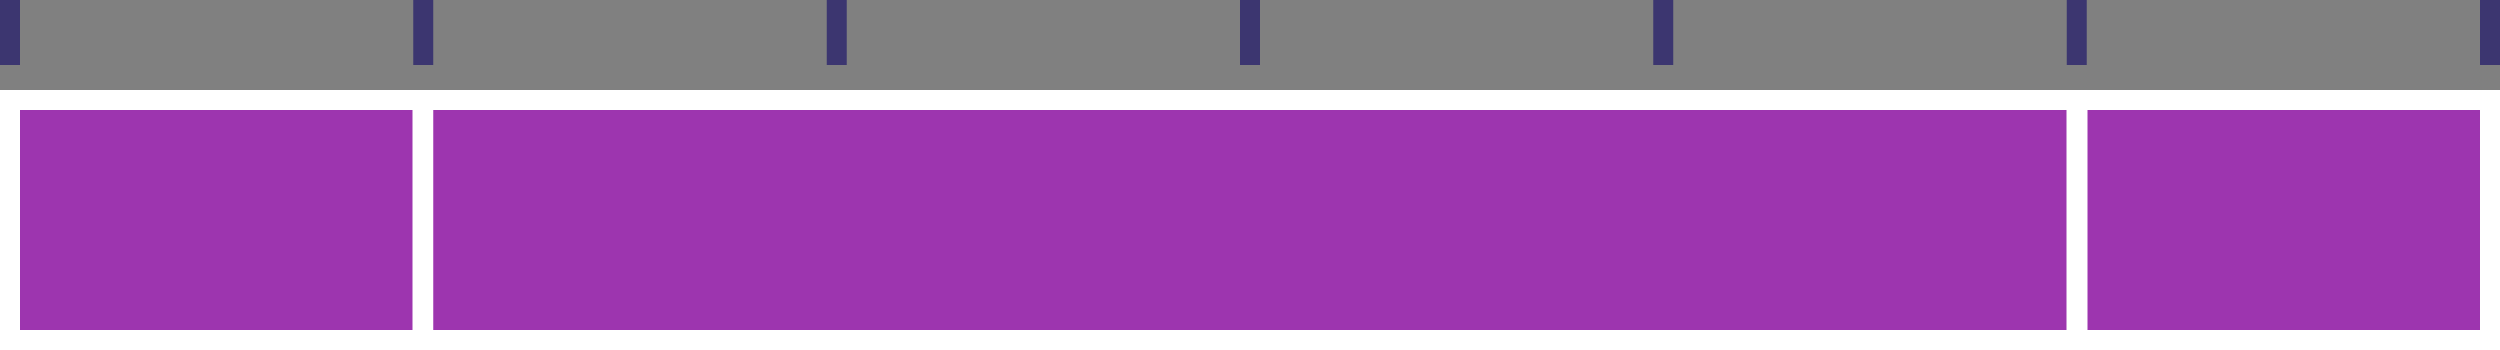 <svg xmlns="http://www.w3.org/2000/svg" width="1000" height="140" viewBox="0 0 1000 140"><rect x="0" y="0" width="1000" height="140" fill="#808080" stroke="none"/><title>quest</title><rect x="4" y="40" width="165" height="96" fill="#9d35af" stroke="#fff" stroke-miterlimit="10" stroke-width="8"/><rect x="831" y="40" width="165" height="96" fill="#9d35af" stroke="#fff" stroke-miterlimit="10" stroke-width="8"/><rect x="169.3" y="40" width="661.3" height="96" fill="#9d35af" stroke="#fff" stroke-miterlimit="10" stroke-width="8"/><line x1="4" y1="26" x2="4" fill="none" stroke="#3c3670" stroke-miterlimit="10" stroke-width="8"/><line x1="169.3" y1="26" x2="169.3" fill="none" stroke="#3c3670" stroke-miterlimit="10" stroke-width="8"/><line x1="334.7" y1="26" x2="334.7" fill="none" stroke="#3c3670" stroke-miterlimit="10" stroke-width="8"/><line x1="500" y1="26" x2="500" fill="none" stroke="#3c3670" stroke-miterlimit="10" stroke-width="8"/><line x1="665.3" y1="26" x2="665.3" fill="none" stroke="#3c3670" stroke-miterlimit="10" stroke-width="8"/><line x1="830.7" y1="26" x2="830.7" fill="none" stroke="#3c3670" stroke-miterlimit="10" stroke-width="8"/><line x1="996" y1="26" x2="996" fill="none" stroke="#3c3670" stroke-miterlimit="10" stroke-width="8"/></svg>